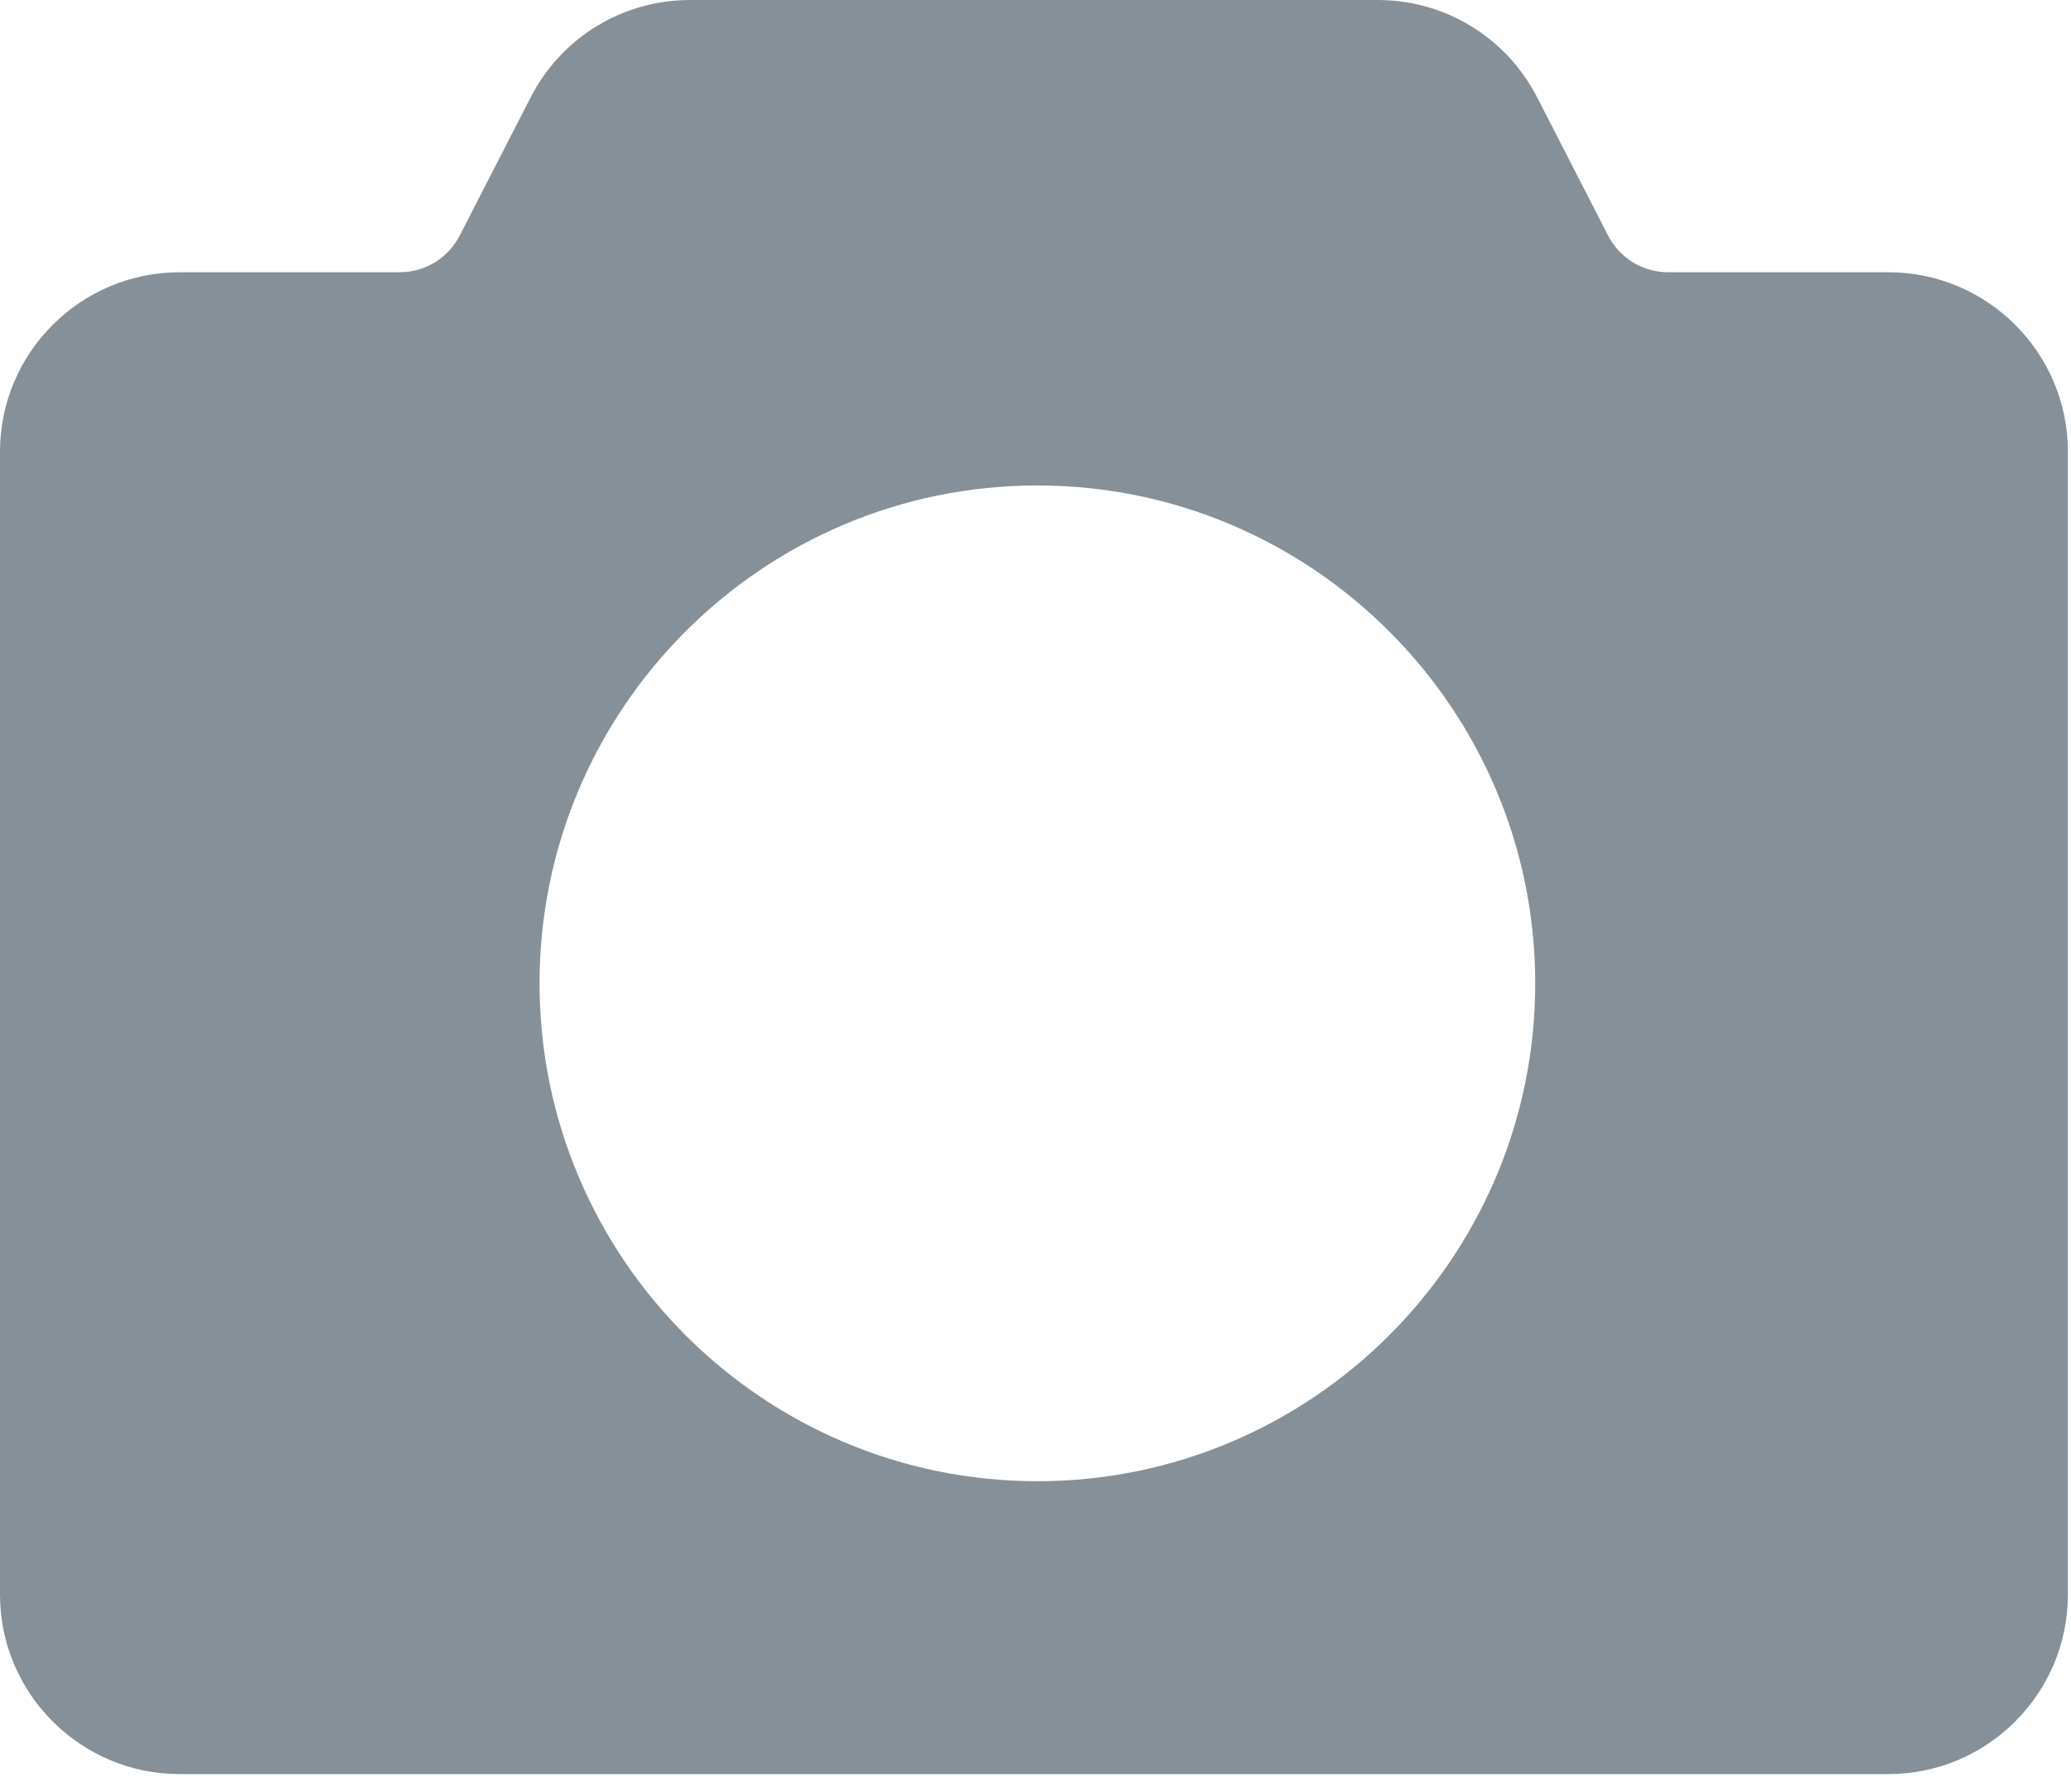 <svg viewBox="0 0 104 90" xmlns="http://www.w3.org/2000/svg"><g id="Page-1" fill="none" fill-rule="evenodd"><g id="Test-index-kufar-8-Copy-41" transform="translate(-452 -284)" fill="#869098"><g id="noun_857900_cc" transform="translate(452 284)"><path d="M9.015,89.081 C4.042,89.081 0,85.034 0,80.066 L0,22.681 C0,17.713 4.047,13.671 9.015,13.671 L20.063,13.671 C21.344,13.671 22.502,12.962 23.088,11.823 L26.643,4.897 C28.193,1.877 31.266,0 34.66,0 L69.179,0 C72.573,0 75.646,1.877 77.196,4.897 L80.751,11.823 C81.337,12.962 82.496,13.671 83.777,13.671 L94.829,13.671 C99.802,13.671 103.844,17.713 103.844,22.681 L103.844,80.071 C103.844,85.039 99.797,89.081 94.829,89.081 L9.015,89.081 Z M52.095,24.376 C38.309,24.376 27.095,35.591 27.095,49.376 C27.095,63.162 38.309,74.376 52.095,74.376 C65.88,74.376 77.095,63.162 77.095,49.376 C77.095,35.591 65.88,24.376 52.095,24.376 Z" id="Combined-Shape" fill-rule="nonzero"></path></g></g></g></svg>